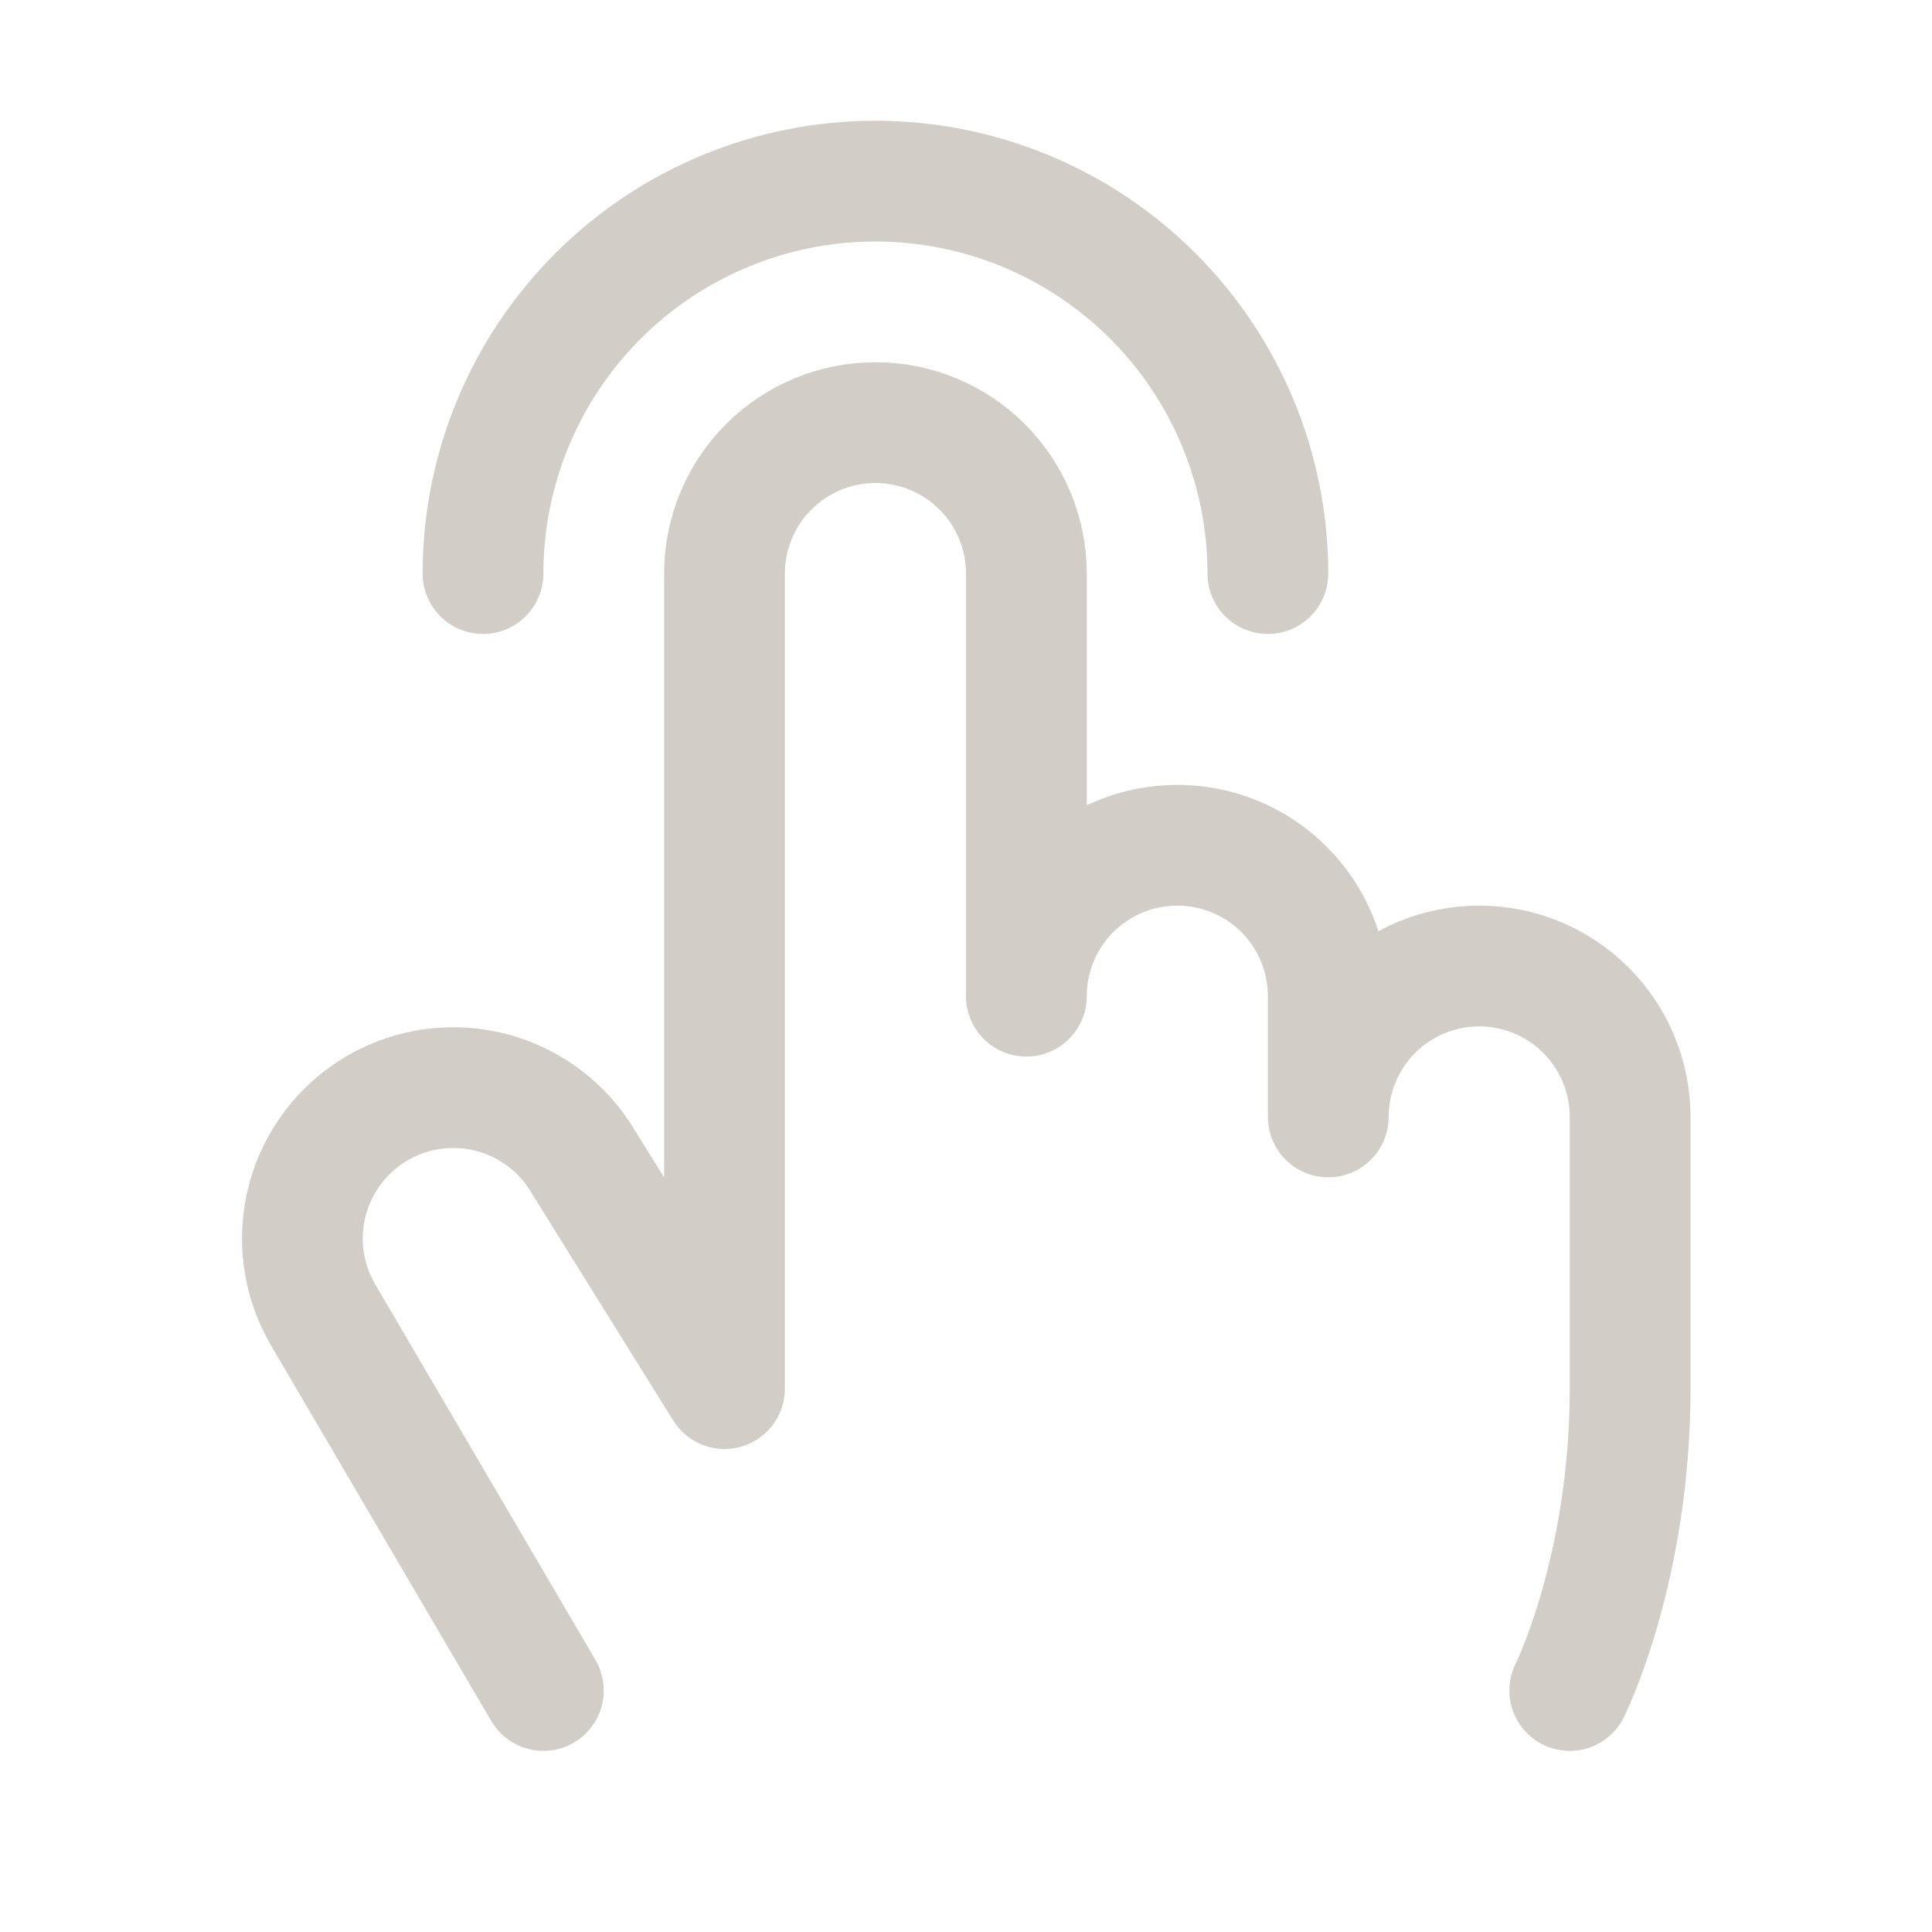 <svg width="32" height="32" viewBox="0 0 32 32" fill="none" xmlns="http://www.w3.org/2000/svg">
<g clip-path="url(#clip0_358_387)">
<path d="M8 9.5C8 7.776 8.685 6.123 9.904 4.904C11.123 3.685 12.776 3 14.5 3C16.224 3 17.877 3.685 19.096 4.904C20.315 6.123 21 7.776 21 9.5" stroke="#D2CDC6" stroke-width="2" stroke-linecap="round" stroke-linejoin="round"/>
<path d="M9 28L5.335 21.75C5.009 21.176 4.923 20.496 5.096 19.859C5.269 19.222 5.687 18.679 6.258 18.349C6.83 18.019 7.509 17.929 8.147 18.097C8.786 18.266 9.331 18.68 9.665 19.25L12 23V9.5C12 8.837 12.263 8.201 12.732 7.732C13.201 7.263 13.837 7 14.5 7C15.163 7 15.799 7.263 16.268 7.732C16.737 8.201 17 8.837 17 9.5V16.5C17 15.837 17.263 15.201 17.732 14.732C18.201 14.263 18.837 14 19.5 14C20.163 14 20.799 14.263 21.268 14.732C21.737 15.201 22 15.837 22 16.5V18.5C22 17.837 22.263 17.201 22.732 16.732C23.201 16.263 23.837 16 24.5 16C25.163 16 25.799 16.263 26.268 16.732C26.737 17.201 27 17.837 27 18.5V23C27 26 26 28 26 28" stroke="#D2CDC6" stroke-width="2" stroke-linecap="round" stroke-linejoin="round"/>
</g>
<defs>
<clipPath id="clip0_358_387">
<rect width="32" height="32" fill="white"/>
</clipPath>
</defs>
</svg>
